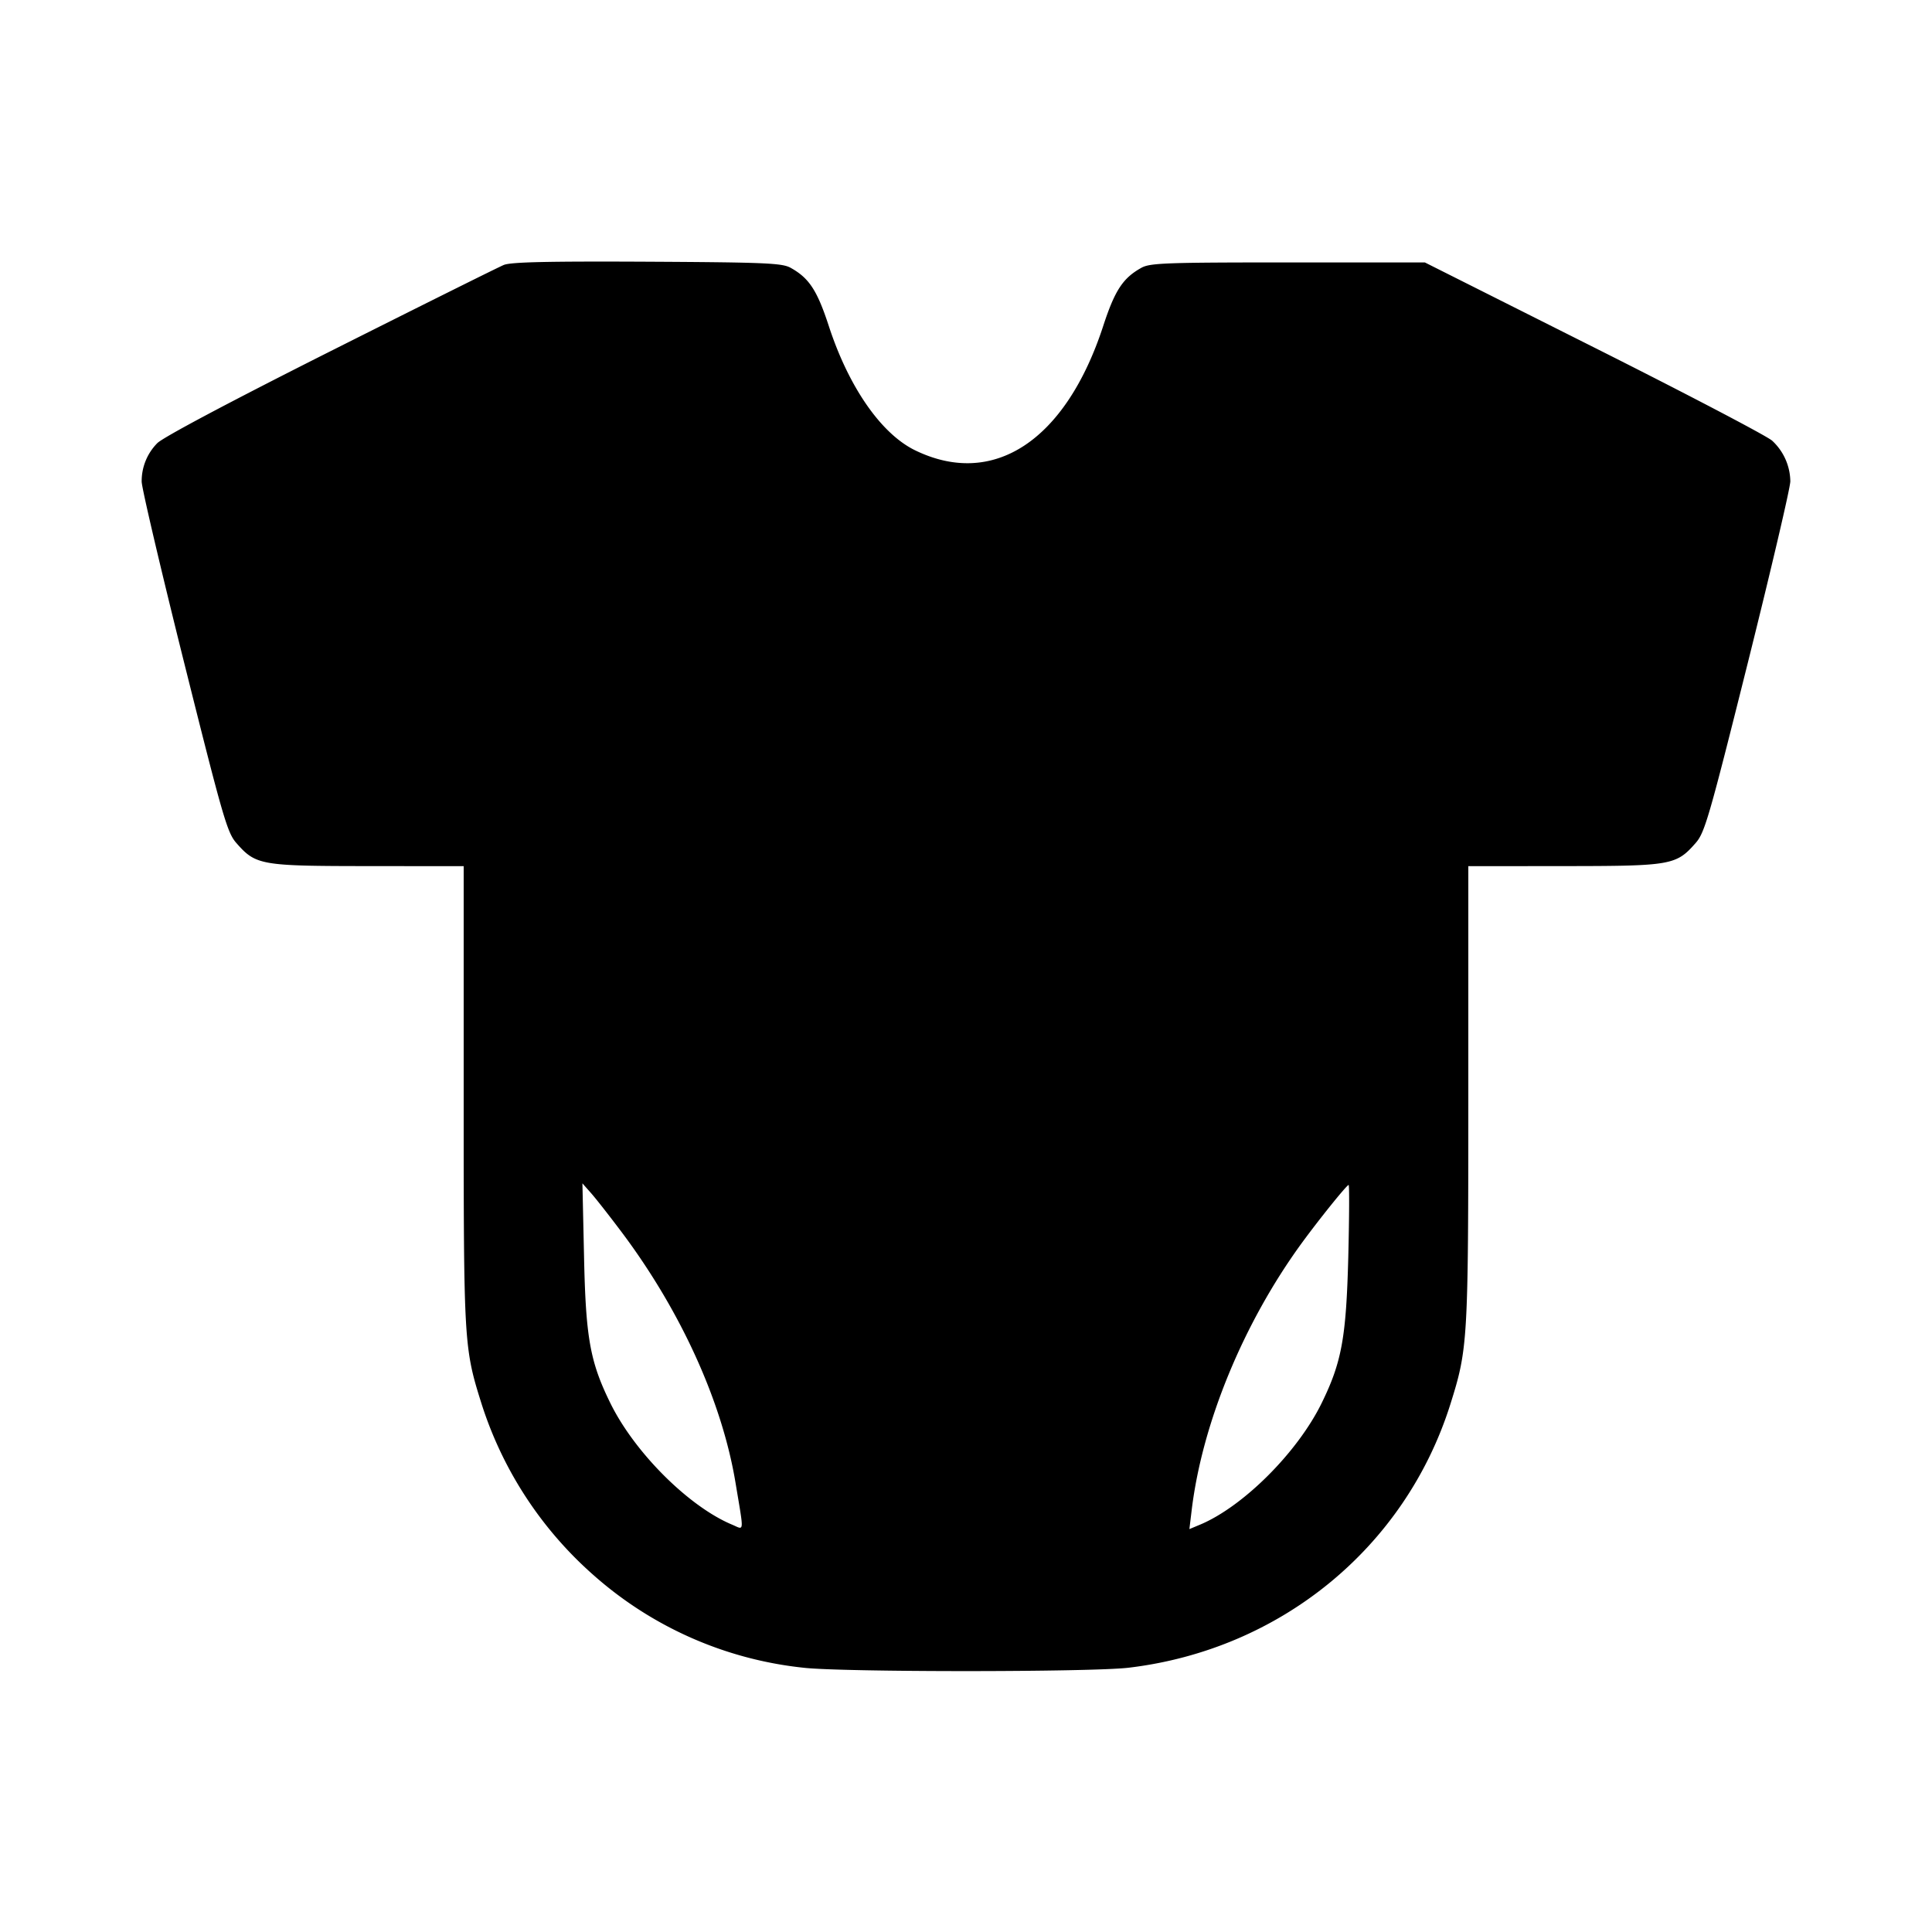 <svg xmlns="http://www.w3.org/2000/svg" viewBox="0 0 24 24"><path d="M6.259 3.291c-.066.027-1.038.511-2.16 1.075-1.252.63-2.08 1.07-2.146 1.14a.67.67 0 0 0-.193.477c0 .076.237 1.085.526 2.243.483 1.931.537 2.118.65 2.246.242.276.302.286 1.634.287l1.19.001v2.856c0 3.096.002 3.125.228 3.841a4.76 4.76 0 0 0 1.383 2.108 4.67 4.67 0 0 0 2.609 1.152c.47.056 3.57.056 4.04 0 1.885-.224 3.434-1.492 3.996-3.27.219-.696.224-.78.224-3.852V10.76l1.19-.001c1.332-.001 1.392-.011 1.634-.287.113-.128.167-.315.65-2.246.289-1.158.526-2.169.526-2.247a.7.7 0 0 0-.225-.504c-.063-.058-1.06-.58-2.215-1.16L17.7 3.26H16c-1.509 0-1.713.007-1.82.066-.231.128-.331.28-.477.728-.465 1.42-1.361 2.012-2.333 1.541-.422-.204-.825-.783-1.073-1.541-.146-.448-.246-.6-.477-.728-.106-.058-.319-.067-1.78-.075-1.231-.006-1.691.004-1.781.04M7.718 15.3c.736.979 1.252 2.111 1.419 3.12.107.644.112.585-.042.52-.539-.225-1.212-.897-1.513-1.51-.253-.515-.306-.813-.327-1.83l-.02-.9.106.12c.059.066.228.282.377.48m9.031.31c-.026 1.005-.081 1.31-.331 1.82-.3.612-.974 1.285-1.511 1.51l-.132.055.03-.248c.133-1.077.643-2.313 1.365-3.304.221-.302.56-.723.583-.723.01 0 .008.4-.004.89" fill-rule="evenodd"/></svg>